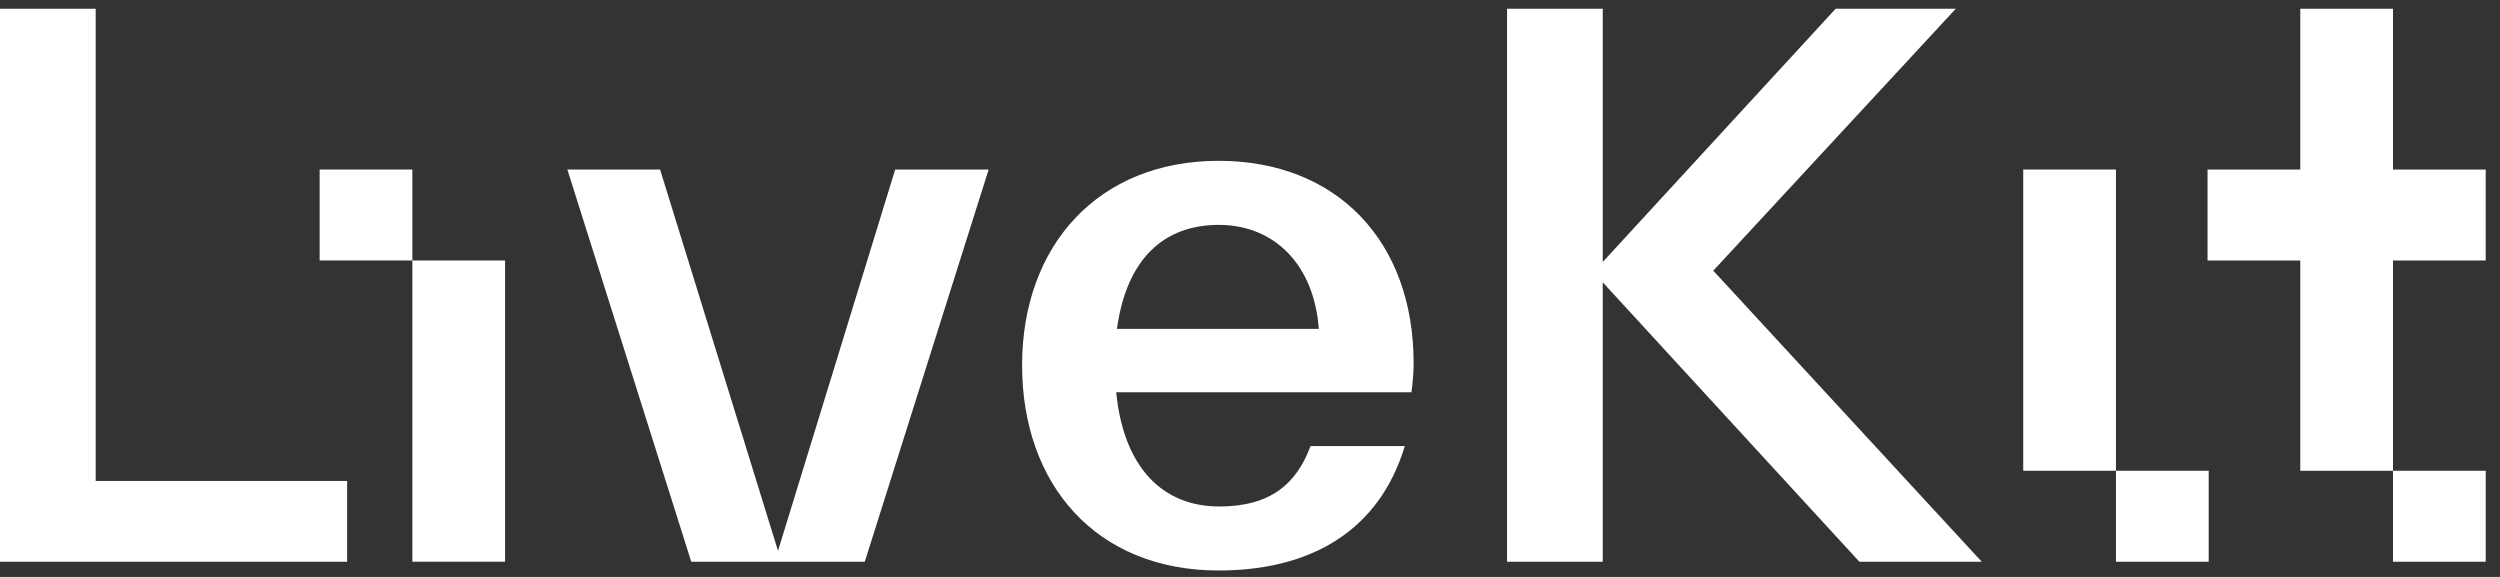 <svg width="143" height="33" viewBox="0 0 143 33" fill="none" xmlns="http://www.w3.org/2000/svg">
<rect x="0" y="0" width="143" height="33" fill="#333333" stroke="none"/>
<path d="M5.473 0.5H0V32.131H19.855V27.511H5.473V0.5Z" fill="white"/>
<path d="M28.89 14.9H23.587V32.129H28.89V14.9Z" fill="white"/>
<path d="M44.502 31.506L37.757 9.697H32.453L39.539 32.13H49.466L56.551 9.697H51.205L44.502 31.506Z" fill="white"/>
<path d="M69.707 9.199C62.833 9.199 58.464 14.028 58.464 20.895C58.464 27.721 62.706 32.632 69.707 32.632C75.052 32.632 78.913 30.301 80.355 25.514H74.963C74.157 27.679 72.671 28.971 69.744 28.971C66.519 28.971 64.272 26.765 63.848 22.438H80.733C80.814 21.886 80.856 21.33 80.859 20.772C80.86 13.777 76.448 9.199 69.707 9.199ZM63.889 18.813C64.442 14.777 66.605 12.863 69.707 12.863C72.973 12.863 75.179 15.234 75.435 18.813H63.889Z" fill="white"/>
<path d="M111.871 0.5H104.998L91.677 14.984V0.5H86.204V32.131H91.677V16.149L106.356 32.131H113.356L97.999 15.483L111.871 0.5Z" fill="white"/>
<path d="M121.032 9.697H115.729V26.927H121.032V9.697Z" fill="white"/>
<path d="M23.587 9.697H18.284V14.899H23.587V9.697Z" fill="white"/>
<path d="M126.337 26.928H121.033V32.131H126.337V26.928Z" fill="white"/>
<path d="M142.183 26.928H136.88V32.131H142.183V26.928Z" fill="white"/>
<path d="M142.182 14.9V9.698H136.879V0.5H131.576V9.698H126.272V14.9H131.576V26.929H136.879V14.9H142.182Z" fill="white"/>
</svg>
